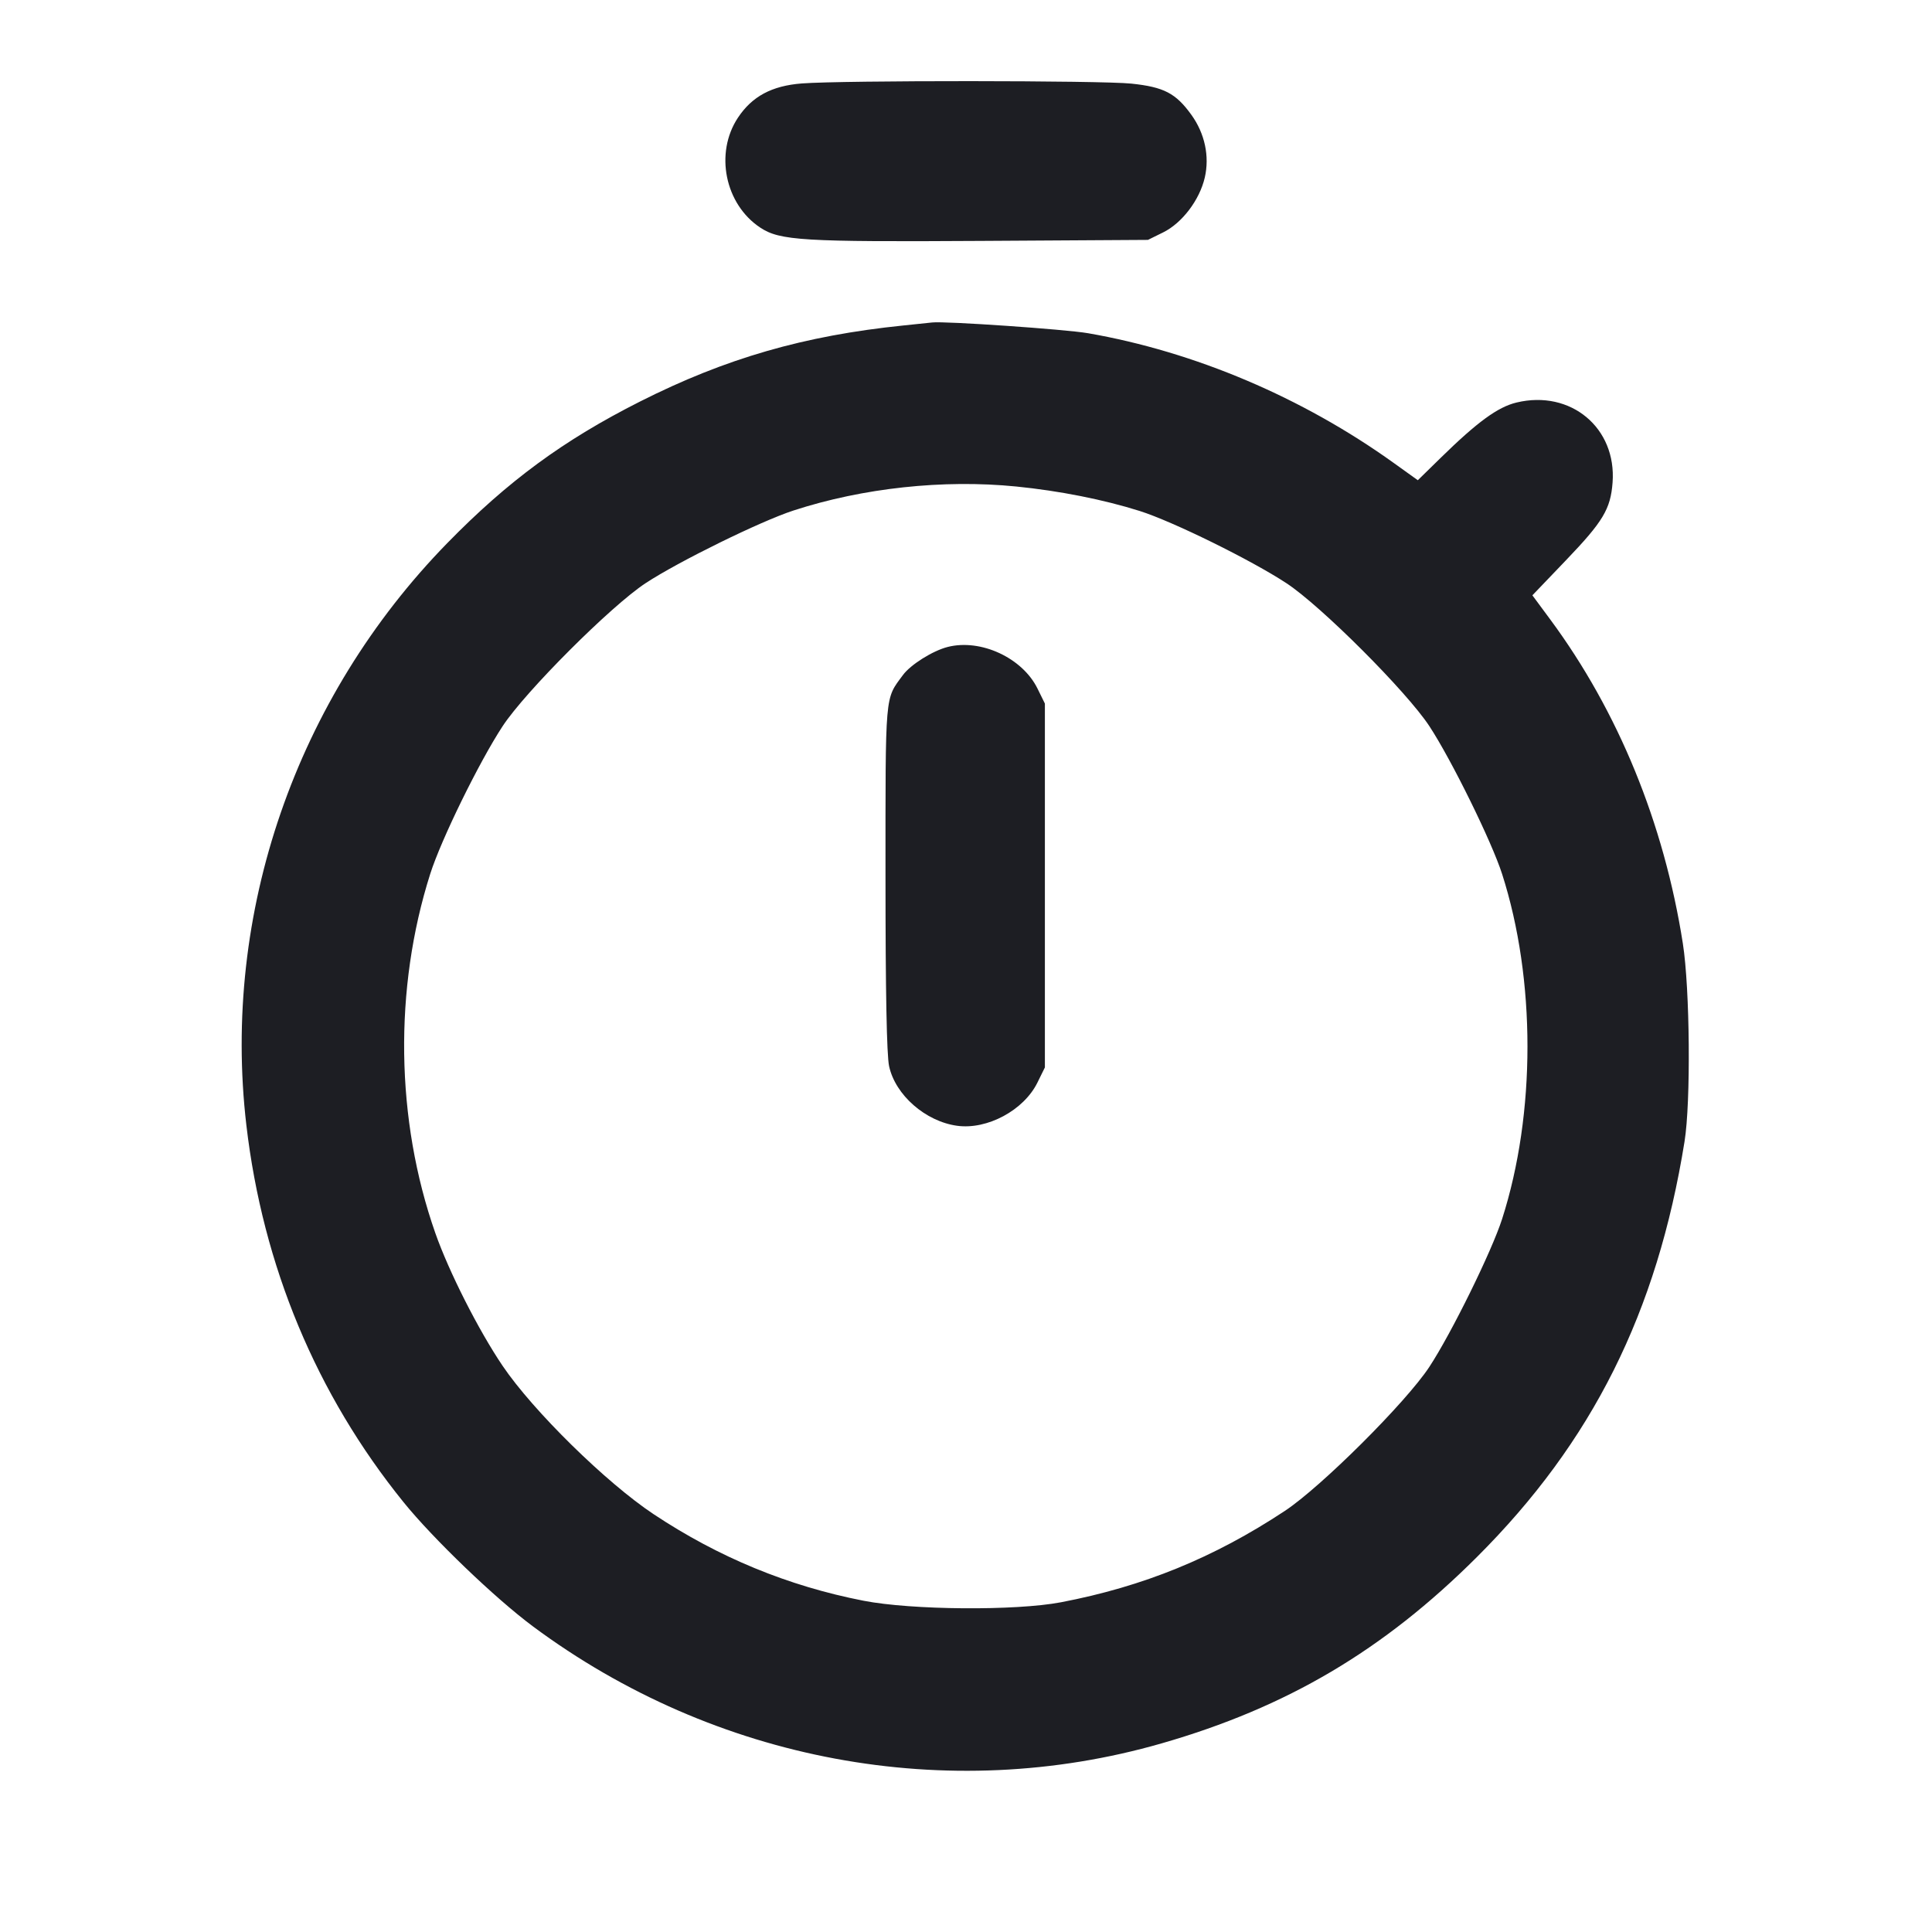 <svg viewBox="0 0 2400 2400" fill="none" xmlns="http://www.w3.org/2000/svg"><path d="M996.000 103.662 C 958.734 106.566,934.248 119.706,916.683 146.224 C 887.605 190.123,900.515 253.698,944.406 282.743 C 968.806 298.891,997.276 300.605,1218.660 299.260 L 1426.000 298.000 1444.878 288.702 C 1468.434 277.101,1490.192 248.444,1496.633 220.537 C 1502.726 194.144,1496.658 165.767,1479.976 142.635 C 1460.613 115.784,1445.892 108.126,1405.463 103.873 C 1367.703 99.900,1046.400 99.735,996.000 103.662 M1122.000 404.339 C 999.002 416.927,901.217 445.188,794.941 498.864 C 700.055 546.788,630.996 597.514,555.697 674.599 C 367.498 867.259,275.251 1134.475,306.049 1397.762 C 326.503 1572.618,392.958 1732.027,501.249 1866.000 C 537.986 1911.450,615.113 1985.499,662.000 2020.336 C 888.066 2188.302,1177.131 2242.112,1442.910 2165.705 C 1598.726 2120.910,1718.302 2050.272,1834.518 1934.367 C 1978.070 1791.200,2058.520 1630.239,2092.601 1418.000 C 2100.508 1368.761,2099.303 1228.239,2090.493 1172.000 C 2067.115 1022.779,2010.202 883.684,1925.859 769.635 L 1903.587 739.519 1945.160 696.133 C 1991.440 647.836,2000.711 632.388,2003.197 599.424 C 2008.322 531.479,1951.200 483.879,1883.910 500.022 C 1860.623 505.608,1835.358 524.035,1789.628 568.787 L 1761.256 596.552 1731.354 575.098 C 1617.965 493.746,1484.055 436.920,1351.540 413.922 C 1323.689 409.088,1173.476 398.738,1158.000 400.586 C 1155.800 400.849,1139.600 402.538,1122.000 404.339 M1262.305 604.348 C 1315.830 609.674,1371.002 620.606,1415.760 634.753 C 1456.743 647.708,1554.225 695.680,1598.000 724.436 C 1641.045 752.712,1747.259 858.918,1775.578 902.000 C 1803.022 943.752,1853.056 1045.453,1865.974 1085.741 C 1907.977 1216.747,1907.977 1383.253,1865.974 1514.259 C 1853.056 1554.547,1803.022 1656.248,1775.578 1698.000 C 1746.628 1742.042,1641.163 1847.135,1595.964 1876.980 C 1507.931 1935.110,1420.494 1970.785,1318.000 1990.394 C 1261.750 2001.155,1132.382 2000.148,1072.665 1988.485 C 978.937 1970.178,892.897 1934.706,812.000 1881.018 C 753.066 1841.906,662.117 1752.549,624.294 1696.599 C 594.421 1652.408,557.589 1579.706,540.745 1531.685 C 491.420 1391.063,489.118 1228.308,534.434 1085.607 C 548.017 1042.835,595.343 946.288,624.436 902.000 C 652.712 858.955,758.918 752.741,802.000 724.422 C 842.871 697.557,944.635 647.548,985.584 634.205 C 1071.724 606.137,1171.784 595.341,1262.305 604.348 M1177.328 803.647 C 1158.635 808.380,1131.185 825.607,1121.620 838.609 C 1099.014 869.336,1100.000 857.892,1100.000 1089.604 C 1100.000 1231.798,1101.496 1310.580,1104.457 1324.388 C 1112.141 1360.216,1149.662 1393.091,1189.029 1398.487 C 1226.394 1403.609,1271.806 1379.184,1288.702 1344.878 L 1298.000 1326.000 1298.000 1100.000 L 1298.000 874.000 1288.799 855.321 C 1270.011 817.183,1218.388 793.252,1177.328 803.647 " fill="#1D1E23" stroke="none" fill-rule="evenodd"/></svg>